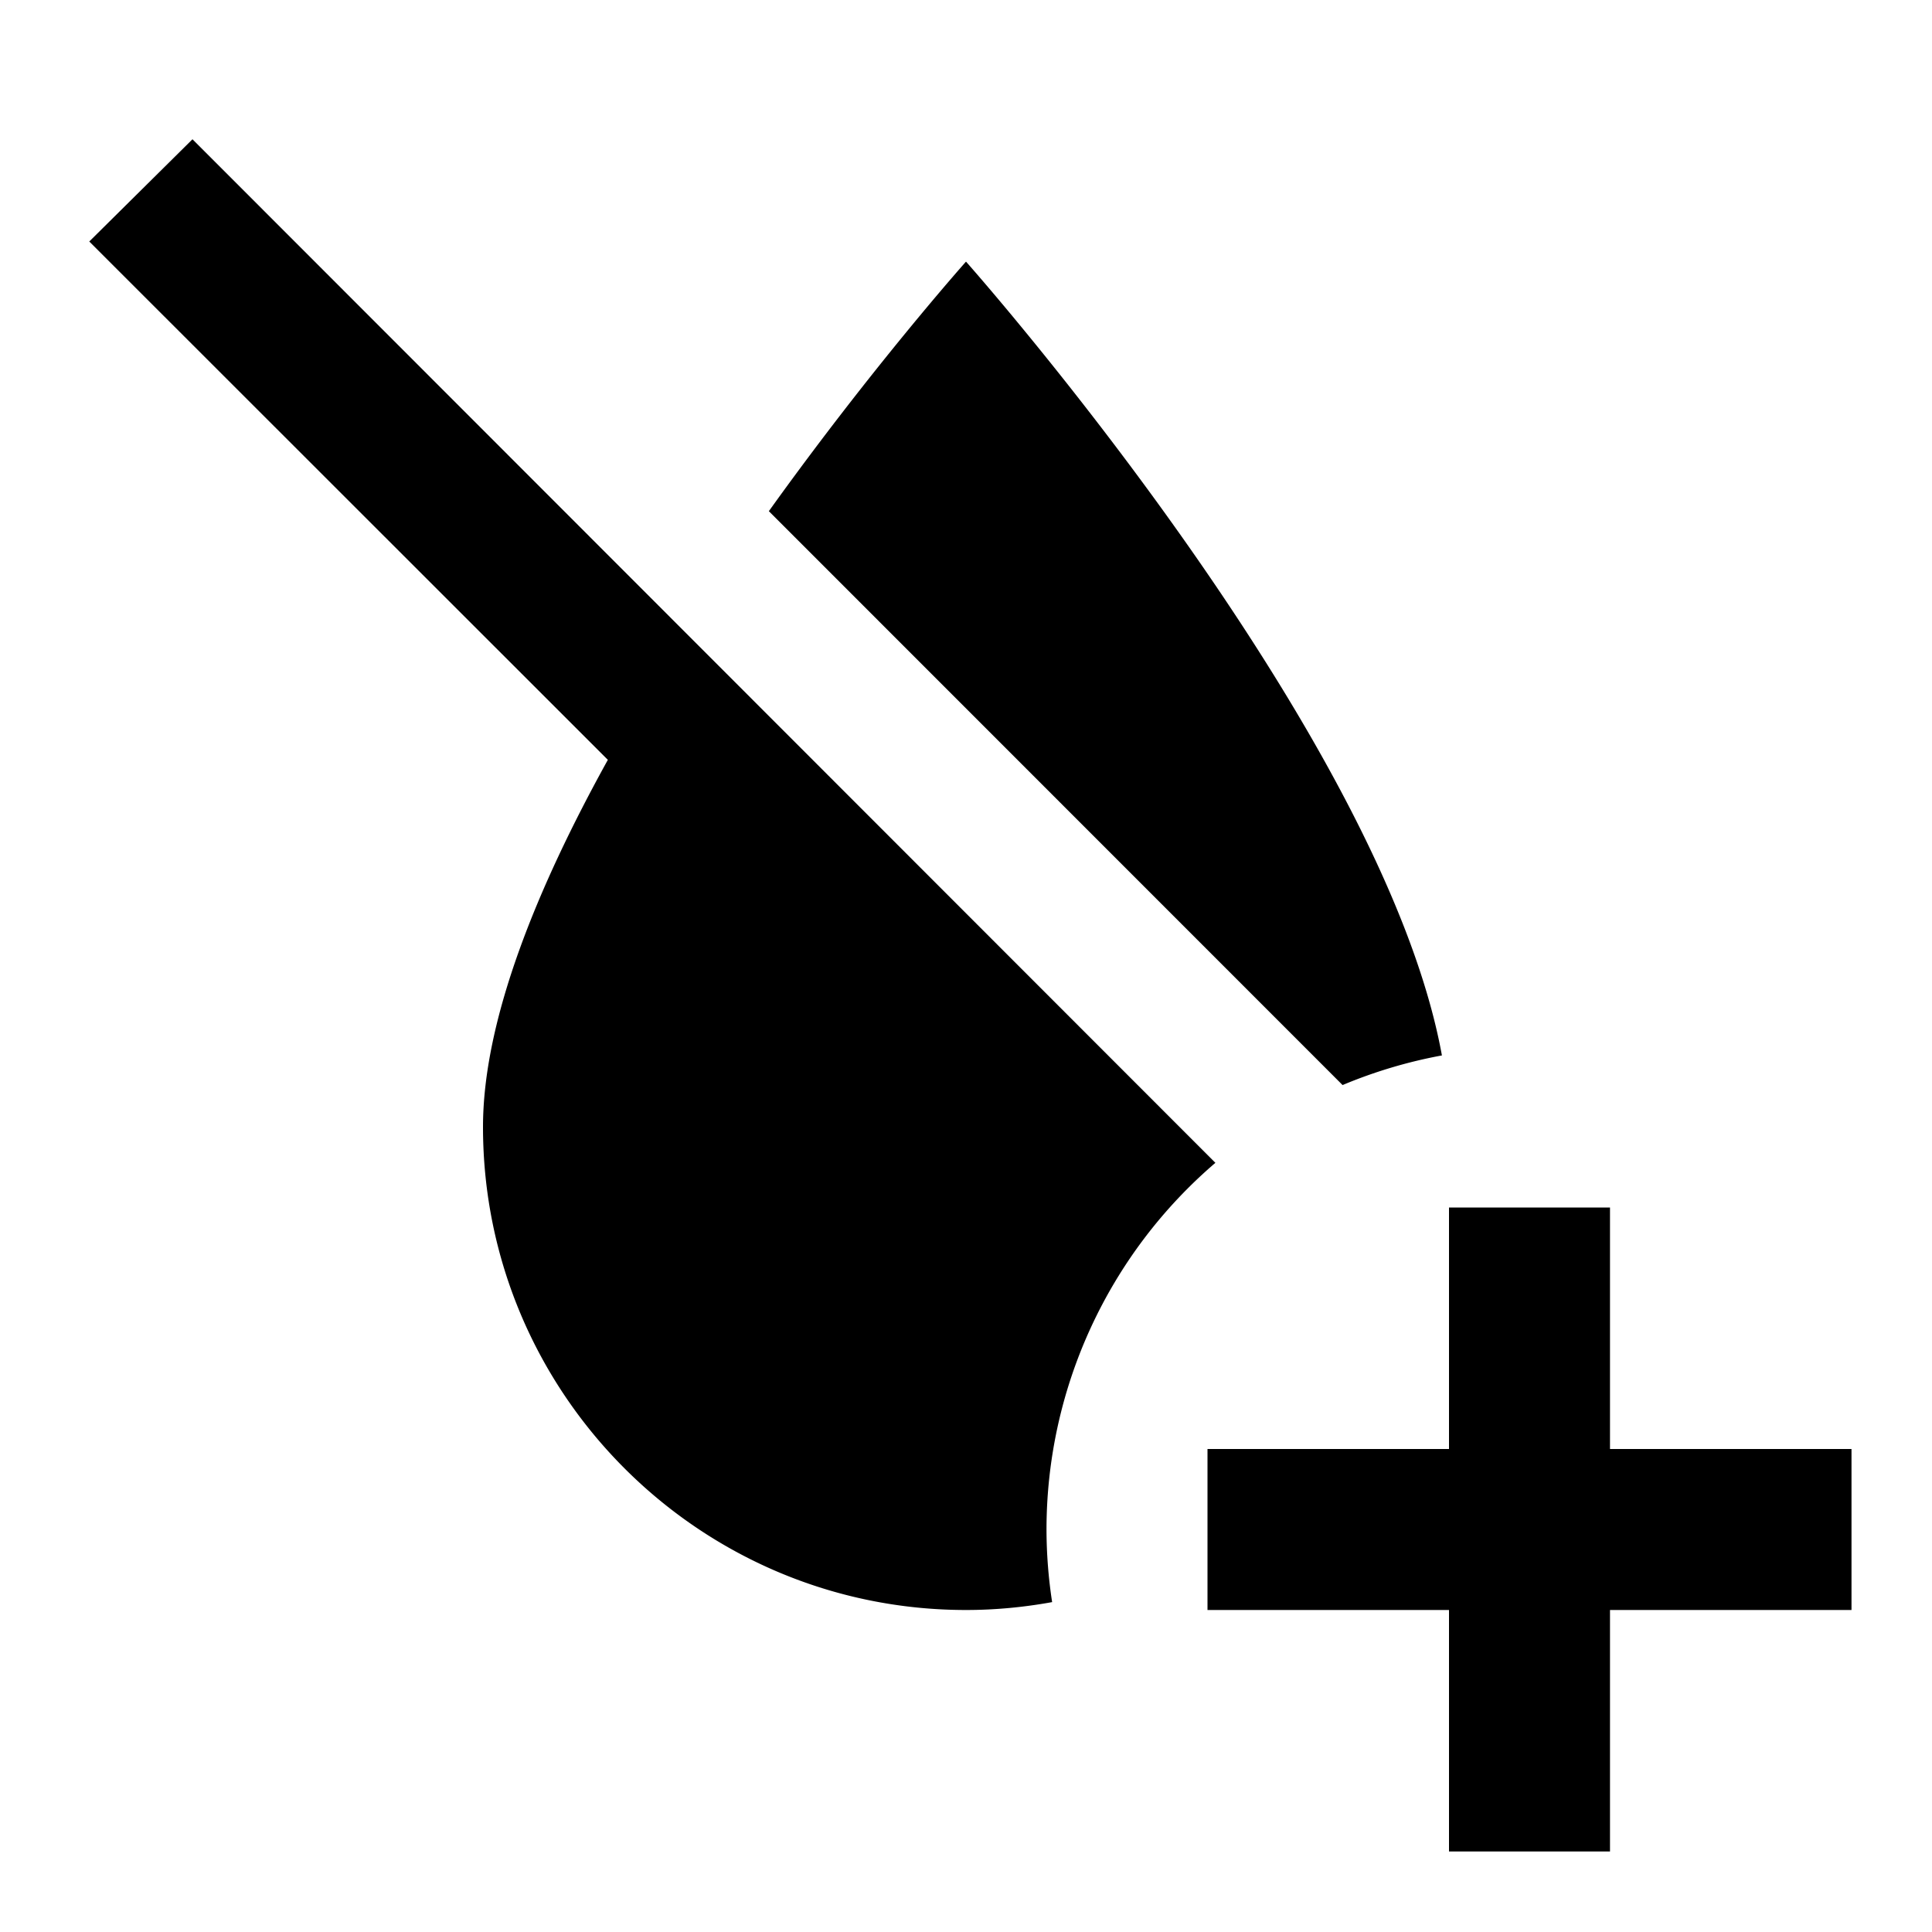 <?xml version="1.0" encoding="UTF-8" standalone="no"?>
<svg
   viewBox="0 0 24 24"
   version="1.1"
   id="svg1483"
   sodipodi:docname="add_no_mop_area.svg"
   inkscape:version="1.2.2 (732a01da63, 2022-12-09)"
   xmlns:inkscape="http://www.inkscape.org/namespaces/inkscape"
   xmlns:sodipodi="http://sodipodi.sourceforge.net/DTD/sodipodi-0.dtd"
   xmlns="http://www.w3.org/2000/svg"
   xmlns:svg="http://www.w3.org/2000/svg">
  <defs
     id="defs1487" />
  <sodipodi:namedview
     id="namedview1485"
     pagecolor="#ffffff"
     bordercolor="#666666"
     borderopacity="1.0"
     inkscape:showpageshadow="2"
     inkscape:pageopacity="0.0"
     inkscape:pagecheckerboard="0"
     inkscape:deskcolor="#d1d1d1"
     showgrid="false"
     inkscape:zoom="30.258278"
     inkscape:cx="0.99146423"
     inkscape:cy="9.286715"
     inkscape:window-width="3840"
     inkscape:window-height="1537"
     inkscape:window-x="-8"
     inkscape:window-y="-8"
     inkscape:window-maximized="1"
     inkscape:current-layer="svg1483" />
  <path
     id="path1481"
     d="M 2.391 1.73 L 1.109 3 L 7.551 9.439 C 6.671 11.029 6 12.67 6 14 C 6 17.31 8.69 20 12 20 C 12.366 20 12.723 19.965 13.07 19.902 A 6 6 0 0 1 13 19 A 6 6 0 0 1 15.098 14.445 L 2.391 1.73 z M 12 3.25 C 12 3.25 10.841 4.55 9.551 6.35 L 16.678 13.479 A 6 6 0 0 1 17.912 13.111 C 17.178 9.077 12 3.25 12 3.25 z M 18 15 L 18 18 L 15 18 L 15 20 L 18 20 L 18 23 L 20 23 L 20 20 L 23 20 L 23 18 L 20 18 L 20 15 L 18 15 z " />
</svg>
